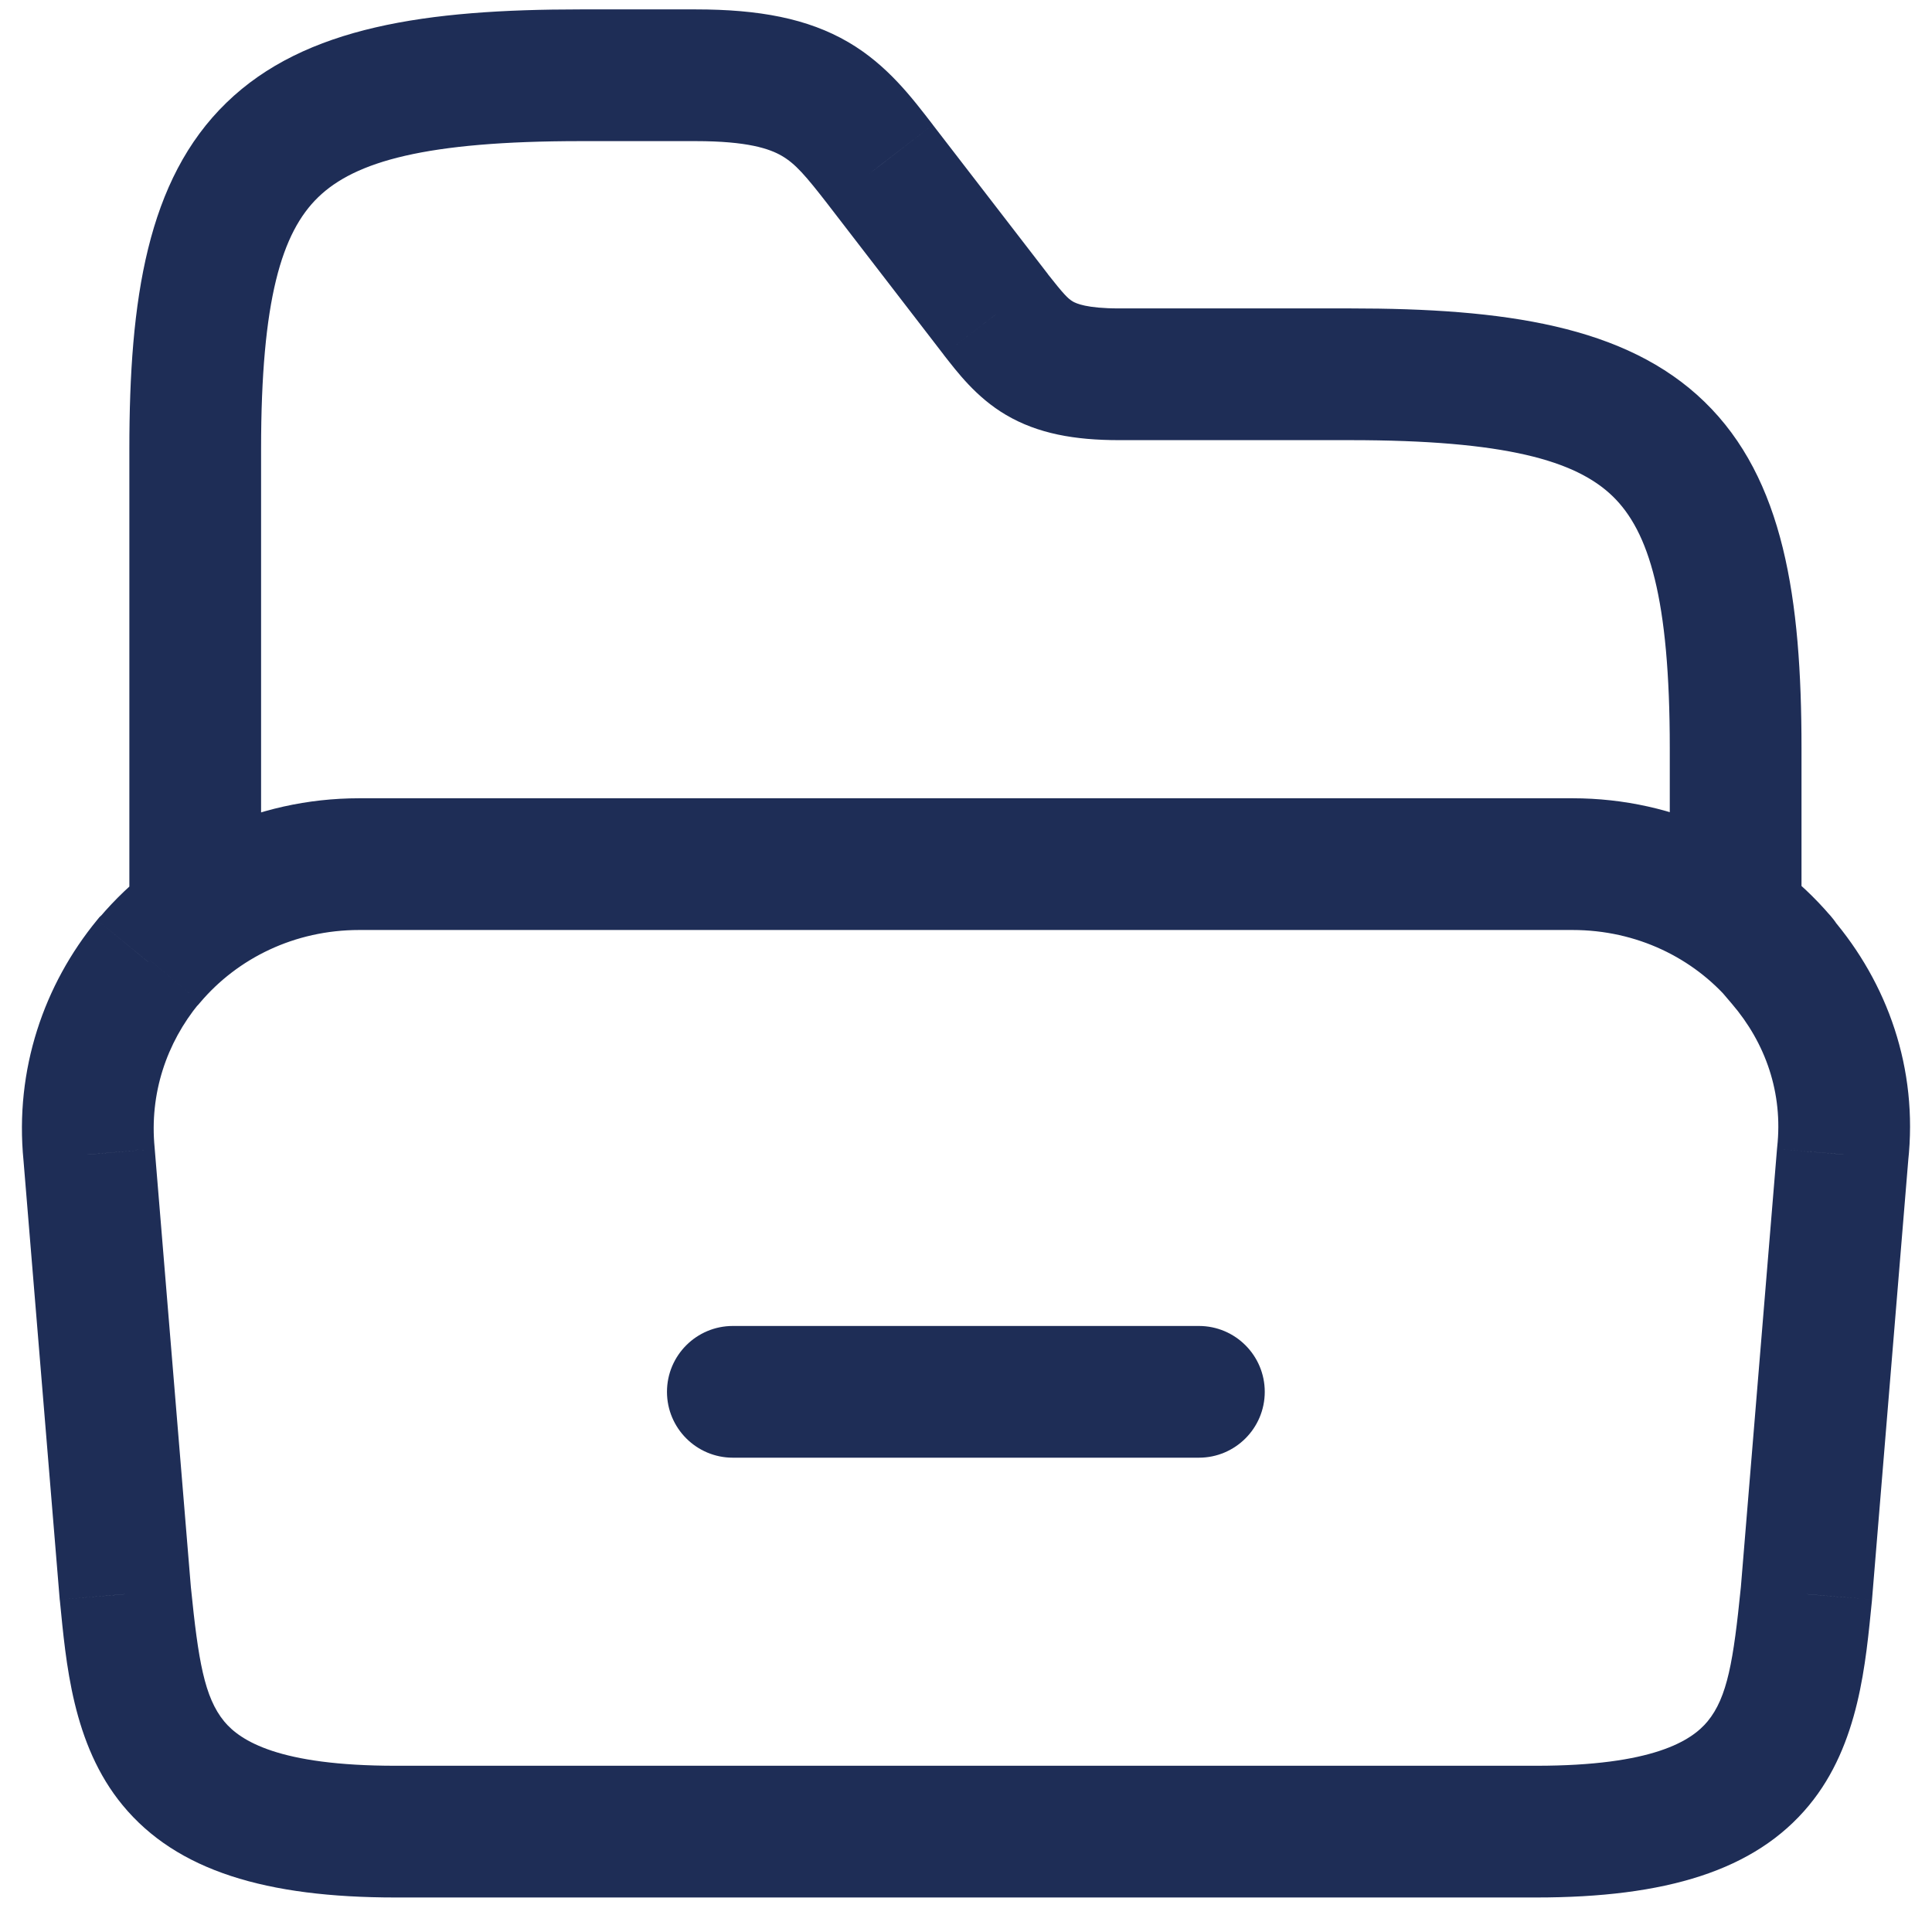<svg width="22" height="22" viewBox="0 0 22 22" fill="none" xmlns="http://www.w3.org/2000/svg">
<path d="M20.982 13.145L20.237 13.063L20.236 13.073L20.235 13.084L20.982 13.145ZM20.569 18.153L21.316 18.228L21.317 18.214L20.569 18.153ZM1.428 18.153L0.68 18.214L0.682 18.228L1.428 18.153ZM1.015 13.145L1.762 13.084L1.761 13.071L1.015 13.145ZM1.686 10.952L1.164 10.414L1.133 10.443L1.106 10.476L1.686 10.952ZM1.707 10.932L2.229 11.47L2.255 11.444L2.279 11.416L1.707 10.932ZM20.27 10.912L19.7 11.4L19.723 11.426L19.748 11.45L20.27 10.912ZM20.291 10.942H19.541V11.219L19.721 11.43L20.291 10.942ZM1.473 10.271C1.473 10.685 1.809 11.021 2.223 11.021C2.637 11.021 2.973 10.685 2.973 10.271H1.473ZM10.028 1.878L10.622 1.421L10.621 1.419L10.028 1.878ZM11.339 3.581L10.745 4.038L10.749 4.044L11.339 3.581ZM19.014 10.311C19.014 10.725 19.35 11.061 19.764 11.061C20.178 11.061 20.514 10.725 20.514 10.311H19.014ZM8.345 15.099C7.931 15.099 7.595 15.435 7.595 15.849C7.595 16.263 7.931 16.599 8.345 16.599V15.099ZM13.652 16.599C14.066 16.599 14.402 16.263 14.402 15.849C14.402 15.435 14.066 15.099 13.652 15.099V16.599ZM20.235 13.084L19.822 18.091L21.317 18.214L21.73 13.207L20.235 13.084ZM19.823 18.077C19.739 18.909 19.671 19.327 19.444 19.602C19.261 19.823 18.821 20.107 17.493 20.107V21.607C18.962 21.607 19.983 21.305 20.6 20.557C21.174 19.862 21.245 18.928 21.316 18.228L19.823 18.077ZM17.493 20.107H4.504V21.607H17.493V20.107ZM4.504 20.107C3.176 20.107 2.736 19.823 2.553 19.602C2.327 19.327 2.258 18.909 2.174 18.077L0.682 18.228C0.752 18.928 0.823 19.862 1.397 20.557C2.014 21.305 3.035 21.607 4.504 21.607V20.107ZM2.175 18.091L1.762 13.084L0.267 13.207L0.68 18.214L2.175 18.091ZM1.761 13.071C1.7 12.451 1.898 11.876 2.265 11.428L1.106 10.476C0.503 11.21 0.165 12.176 0.268 13.219L1.761 13.071ZM2.208 11.49C2.213 11.485 2.216 11.483 2.218 11.48C2.221 11.478 2.224 11.475 2.229 11.47L1.184 10.393C1.179 10.399 1.177 10.401 1.174 10.403C1.171 10.406 1.169 10.409 1.164 10.414L2.208 11.49ZM2.279 11.416C2.706 10.912 3.354 10.59 4.091 10.59V9.09C2.908 9.09 1.843 9.61 1.134 10.447L2.279 11.416ZM4.091 10.59H17.906V9.09H4.091V10.59ZM17.906 10.59C18.643 10.59 19.282 10.912 19.7 11.4L20.84 10.424C20.142 9.61 19.089 9.09 17.906 9.09V10.59ZM19.748 11.45C19.763 11.465 19.726 11.431 19.691 11.386C19.663 11.349 19.541 11.189 19.541 10.942H21.041C21.041 10.685 20.913 10.514 20.877 10.468C20.852 10.435 20.829 10.411 20.817 10.398C20.805 10.385 20.793 10.374 20.792 10.373L19.748 11.45ZM19.721 11.43C20.104 11.877 20.305 12.445 20.237 13.063L21.728 13.227C21.845 12.163 21.489 11.189 20.86 10.454L19.721 11.43ZM2.973 10.271V5.113H1.473V10.271H2.973ZM2.973 5.113C2.973 3.408 3.21 2.646 3.623 2.246C4.043 1.839 4.847 1.607 6.611 1.607V0.107C4.864 0.107 3.474 0.3 2.578 1.17C1.674 2.047 1.473 3.413 1.473 5.113H2.973ZM6.611 1.607H7.922V0.107H6.611V1.607ZM7.922 1.607C8.513 1.607 8.764 1.694 8.903 1.775C9.057 1.865 9.171 1.996 9.435 2.337L10.621 1.419C10.389 1.119 10.106 0.74 9.658 0.479C9.196 0.21 8.642 0.107 7.922 0.107V1.607ZM9.434 2.336L10.745 4.038L11.934 3.123L10.622 1.421L9.434 2.336ZM10.749 4.044C10.895 4.229 11.112 4.523 11.456 4.725C11.818 4.938 12.237 5.012 12.743 5.012V3.512C12.372 3.512 12.255 3.455 12.216 3.433C12.161 3.4 12.114 3.353 11.929 3.118L10.749 4.044ZM12.743 5.012H15.376V3.512H12.743V5.012ZM15.376 5.012C17.139 5.012 17.944 5.244 18.364 5.651C18.776 6.051 19.014 6.813 19.014 8.518H20.514C20.514 6.818 20.313 5.452 19.409 4.575C18.512 3.705 17.123 3.512 15.376 3.512V5.012ZM19.014 8.518V10.311H20.514V8.518H19.014ZM8.345 16.599H13.652V15.099H8.345V16.599Z" fill="#1E2D56"/>
</svg>
